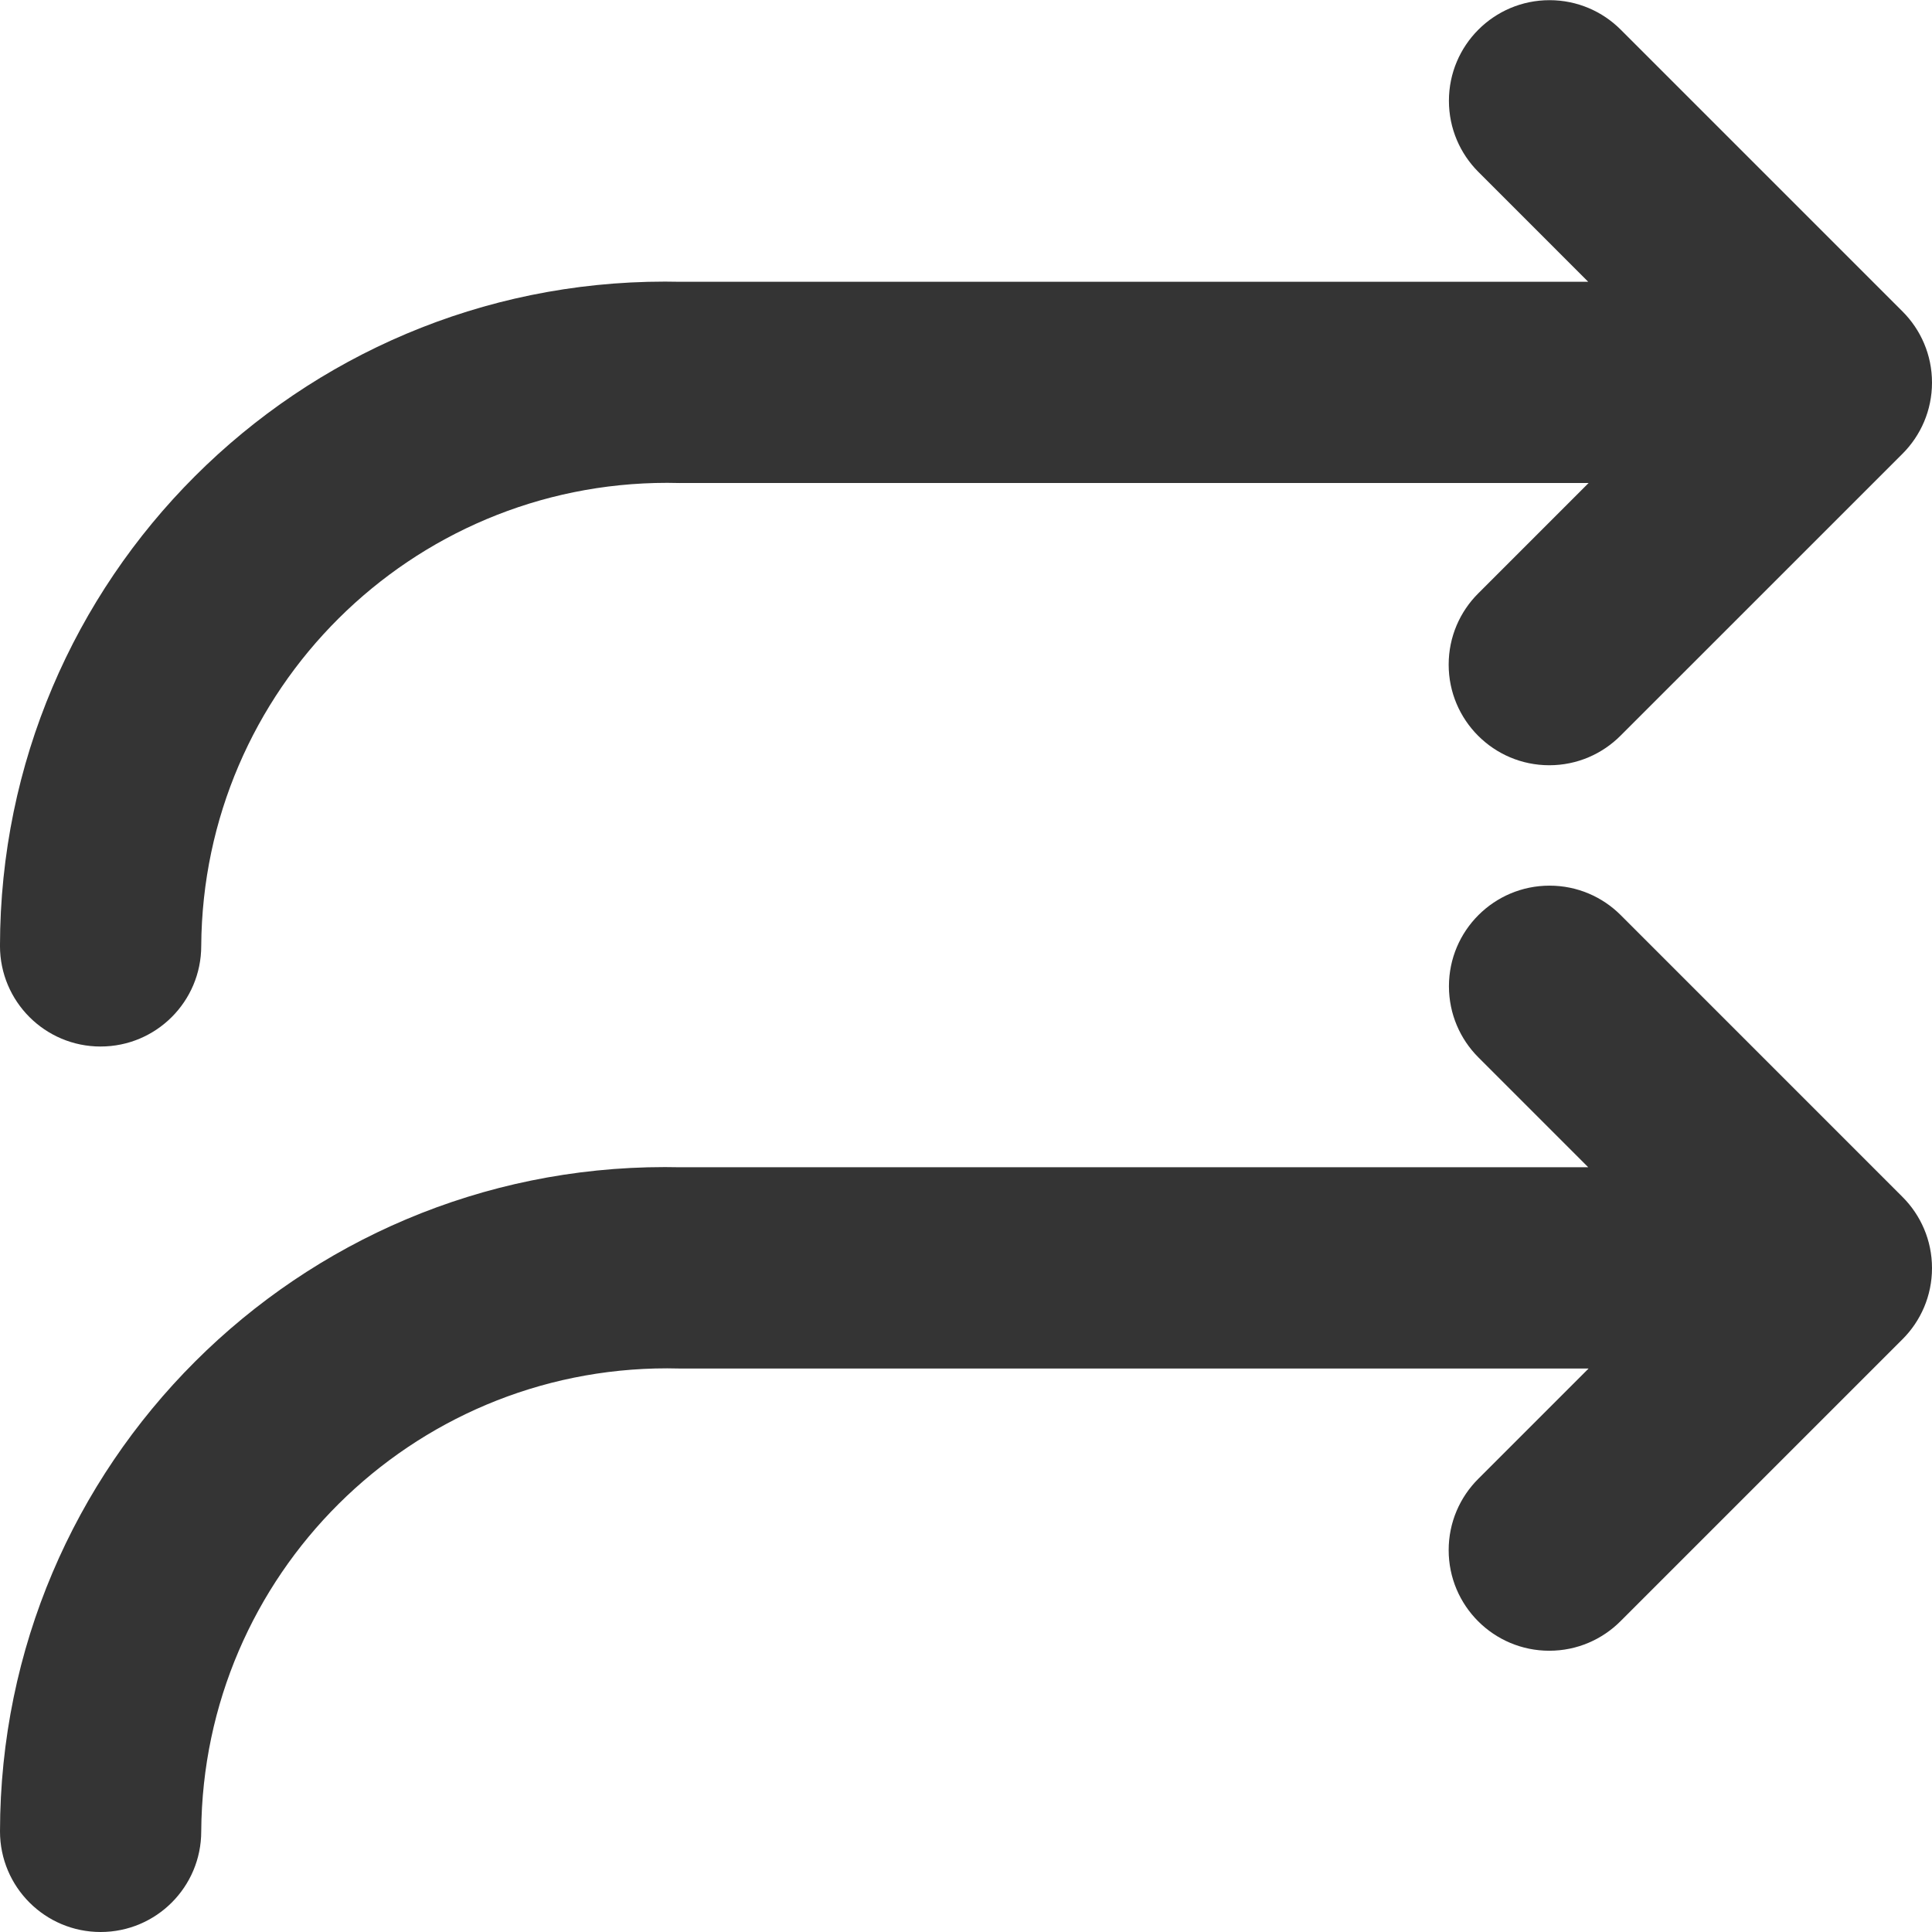 <svg width="100" height="100" viewBox="0 0 100 100" fill="none" xmlns="http://www.w3.org/2000/svg">
<g clip-path="url(#clip0_128_10361)">
<path d="M5.208 54.167C8.084 54.167 10.416 51.835 10.416 48.959C10.502 35.704 21.267 24.992 34.534 24.992C34.766 24.992 34.996 24.995 35.226 25.002L35.192 25.001H82.226L76.515 30.712C75.568 31.655 74.983 32.96 74.983 34.401C74.983 37.277 77.315 39.609 80.191 39.609C81.633 39.609 82.937 39.023 83.88 38.077L98.474 23.485C99.417 22.543 100 21.241 100 19.803C100 18.365 99.417 17.063 98.474 16.121L83.88 1.527C82.938 0.589 81.639 0.009 80.204 0.009C77.328 0.009 74.996 2.341 74.996 5.217C74.996 6.652 75.576 7.951 76.515 8.893L82.206 14.585H35.192C34.962 14.58 34.692 14.576 34.42 14.576C15.423 14.576 0.02 29.966 -0.001 48.958V48.96C-0.001 51.836 2.331 54.168 5.207 54.168L5.208 54.167Z" fill="#343434"/>
<path d="M83.881 47.359C82.939 46.421 81.64 45.841 80.205 45.841C77.329 45.841 74.997 48.173 74.997 51.049C74.997 52.484 75.577 53.783 76.516 54.725L82.207 60.417H35.193C34.963 60.412 34.693 60.408 34.421 60.408C15.424 60.408 0.021 75.798 0 94.79V94.792C0 97.668 2.332 100 5.208 100C8.084 100 10.416 97.668 10.416 94.792C10.502 81.537 21.267 70.825 34.534 70.825C34.766 70.825 34.996 70.828 35.226 70.835L35.192 70.834H82.226L76.515 76.545C75.568 77.488 74.983 78.793 74.983 80.234C74.983 83.11 77.315 85.442 80.191 85.442C81.633 85.442 82.937 84.856 83.88 83.91L98.474 69.318C99.417 68.376 100 67.074 100 65.636C100 64.198 99.417 62.896 98.474 61.954L83.881 47.359Z" fill="#343434"/>
</g>
<defs>
<clipPath id="clip0_128_10361">
<rect width="100" height="100" fill="white"/>
</clipPath>
</defs>
</svg>
